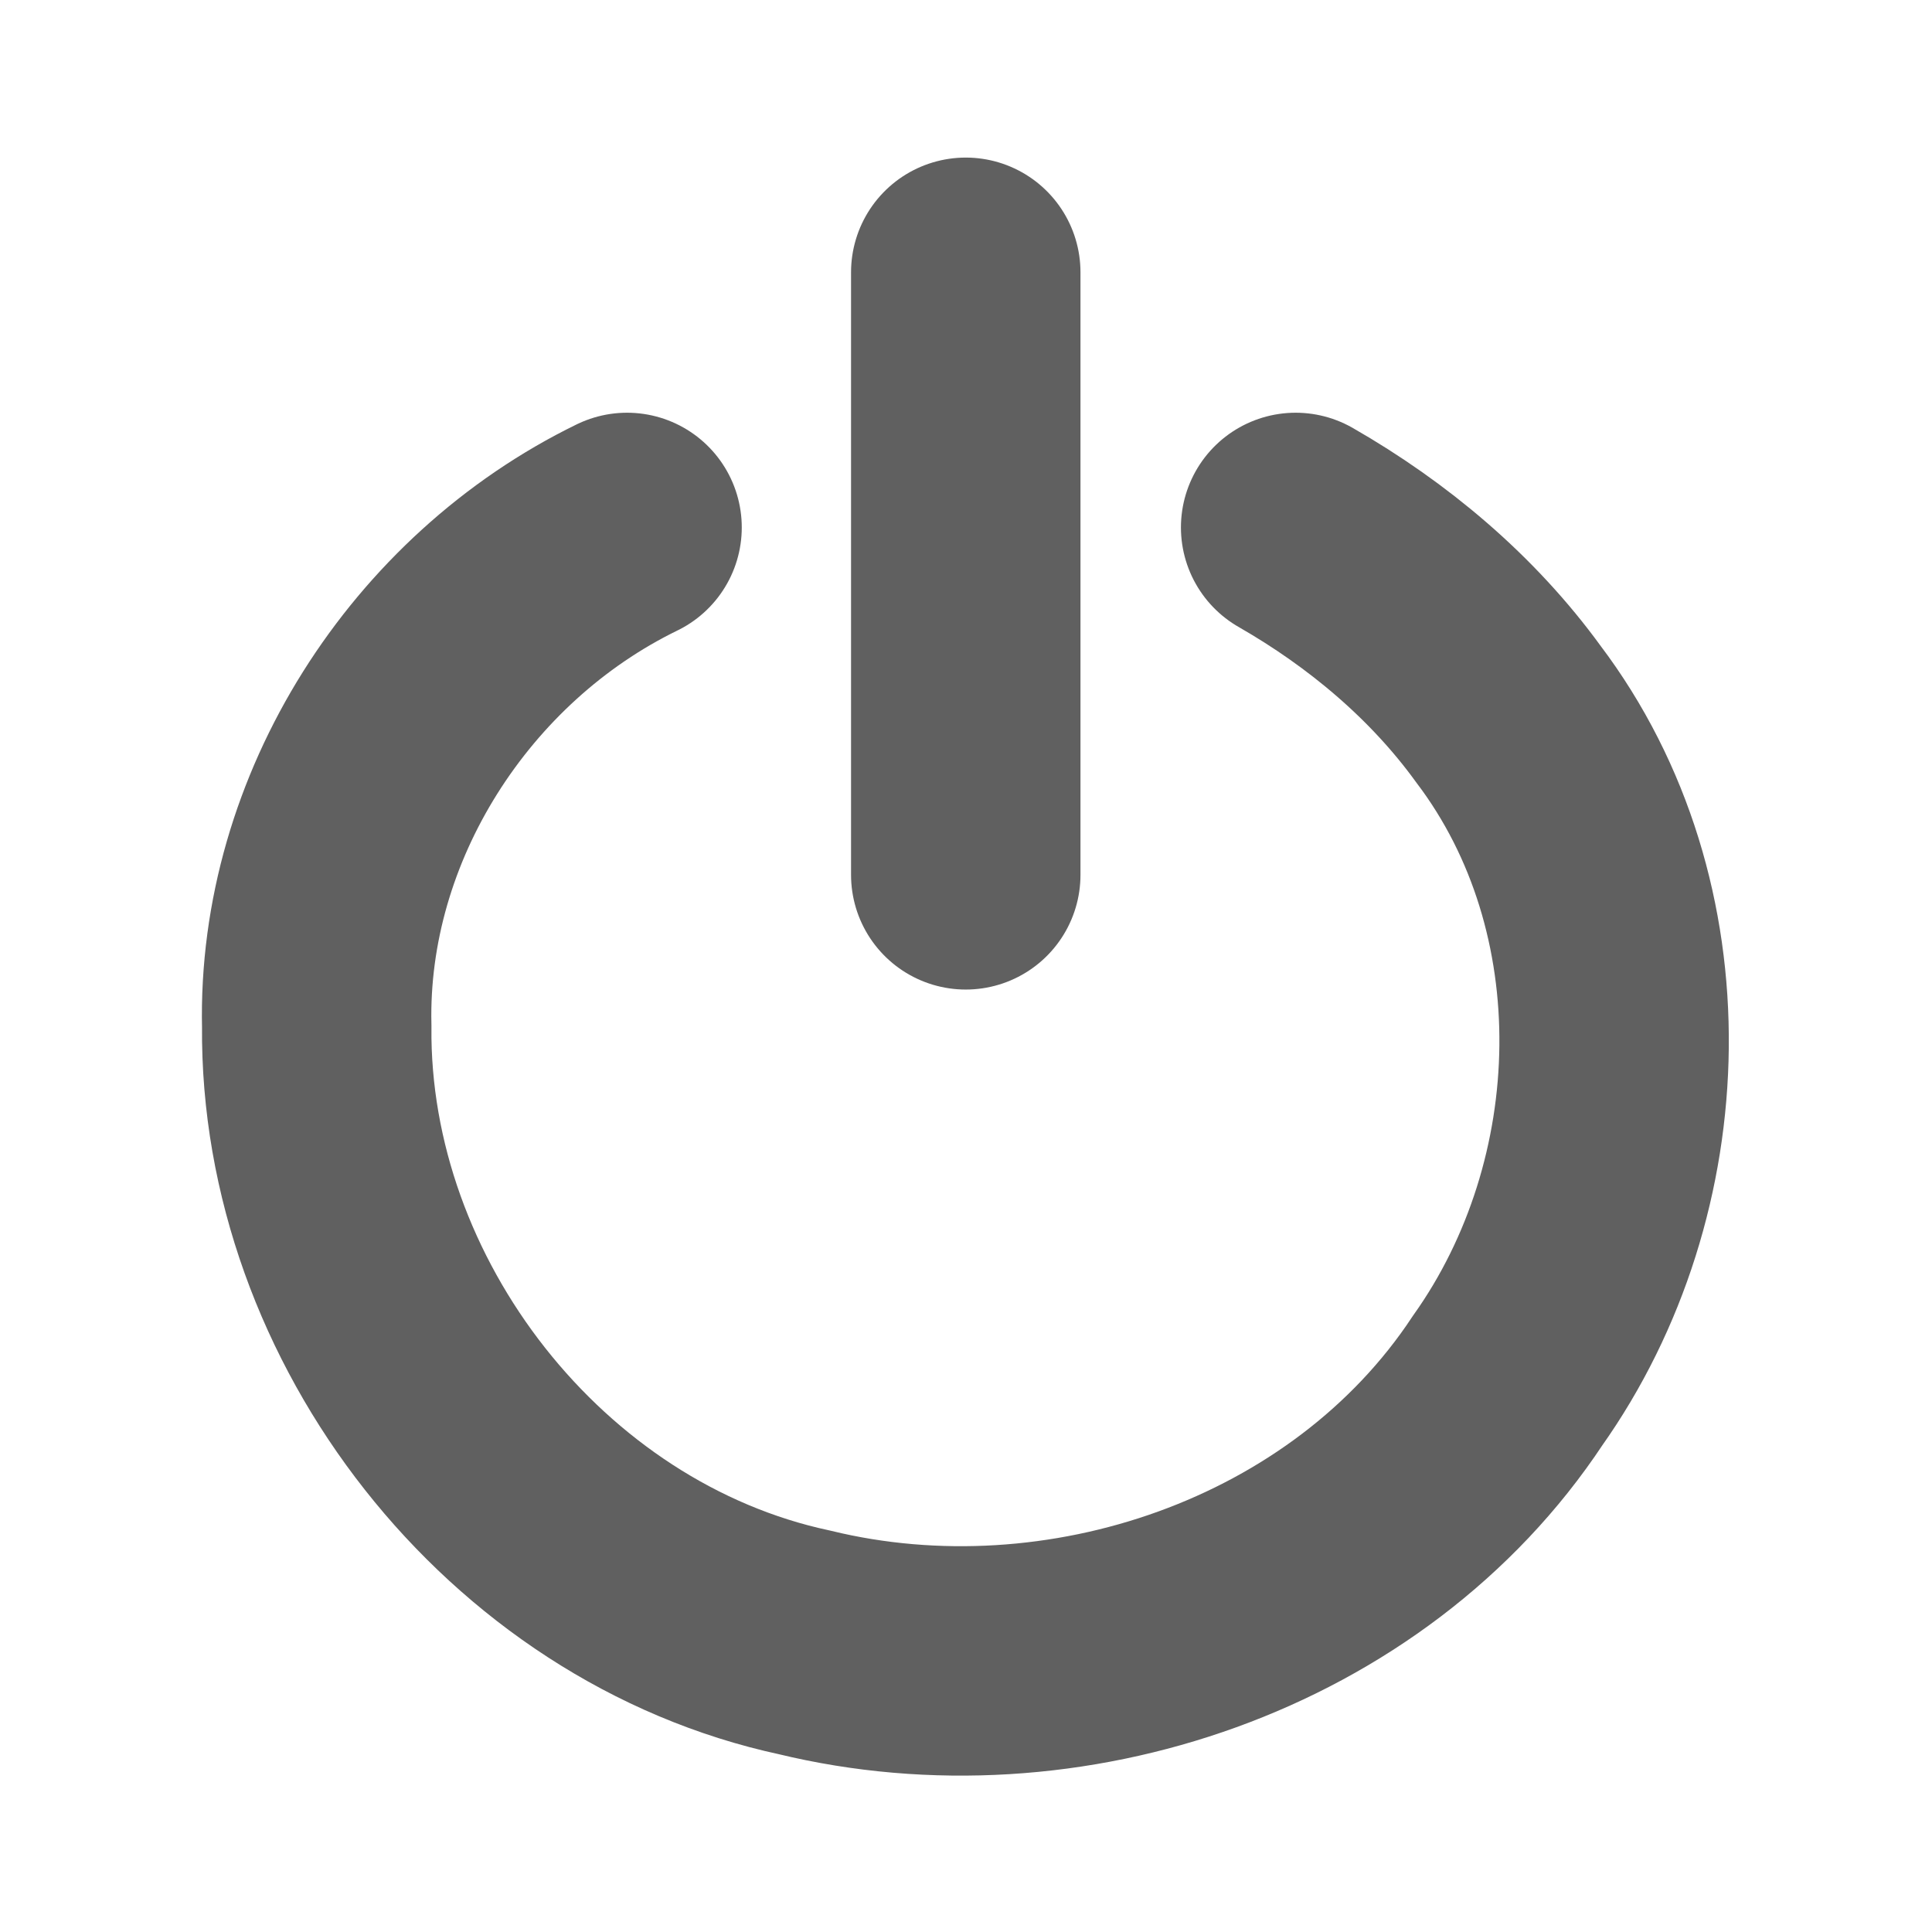 <?xml version="1.0" encoding="UTF-8" standalone="no"?><!DOCTYPE svg PUBLIC "-//W3C//DTD SVG 1.1//EN" "http://www.w3.org/Graphics/SVG/1.1/DTD/svg11.dtd"><svg xmlns="http://www.w3.org/2000/svg" height="64" id="svg2403" version="1.1" viewBox="0 0 16 16.0" width="64"><path d="M 5.193,4.368 C 3.647,5.121 2.584,6.772 2.623,8.501 2.601,10.858 4.349,13.105 6.664,13.602 8.804,14.122 11.253,13.296 12.485,11.434 13.624,9.829 13.696,7.505 12.492,5.914 12.029,5.276 11.412,4.759 10.73,4.368" id="path3339" style="fill:none;stroke:#606060;stroke-width:1.9;stroke-linecap:round"/><path d="m 7.998,7.245 c 0,-1.663 0,-3.327 0,-4.99" id="path3341" style="fill:none;stroke:#606060;stroke-width:1.9;stroke-linecap:round"/></svg>